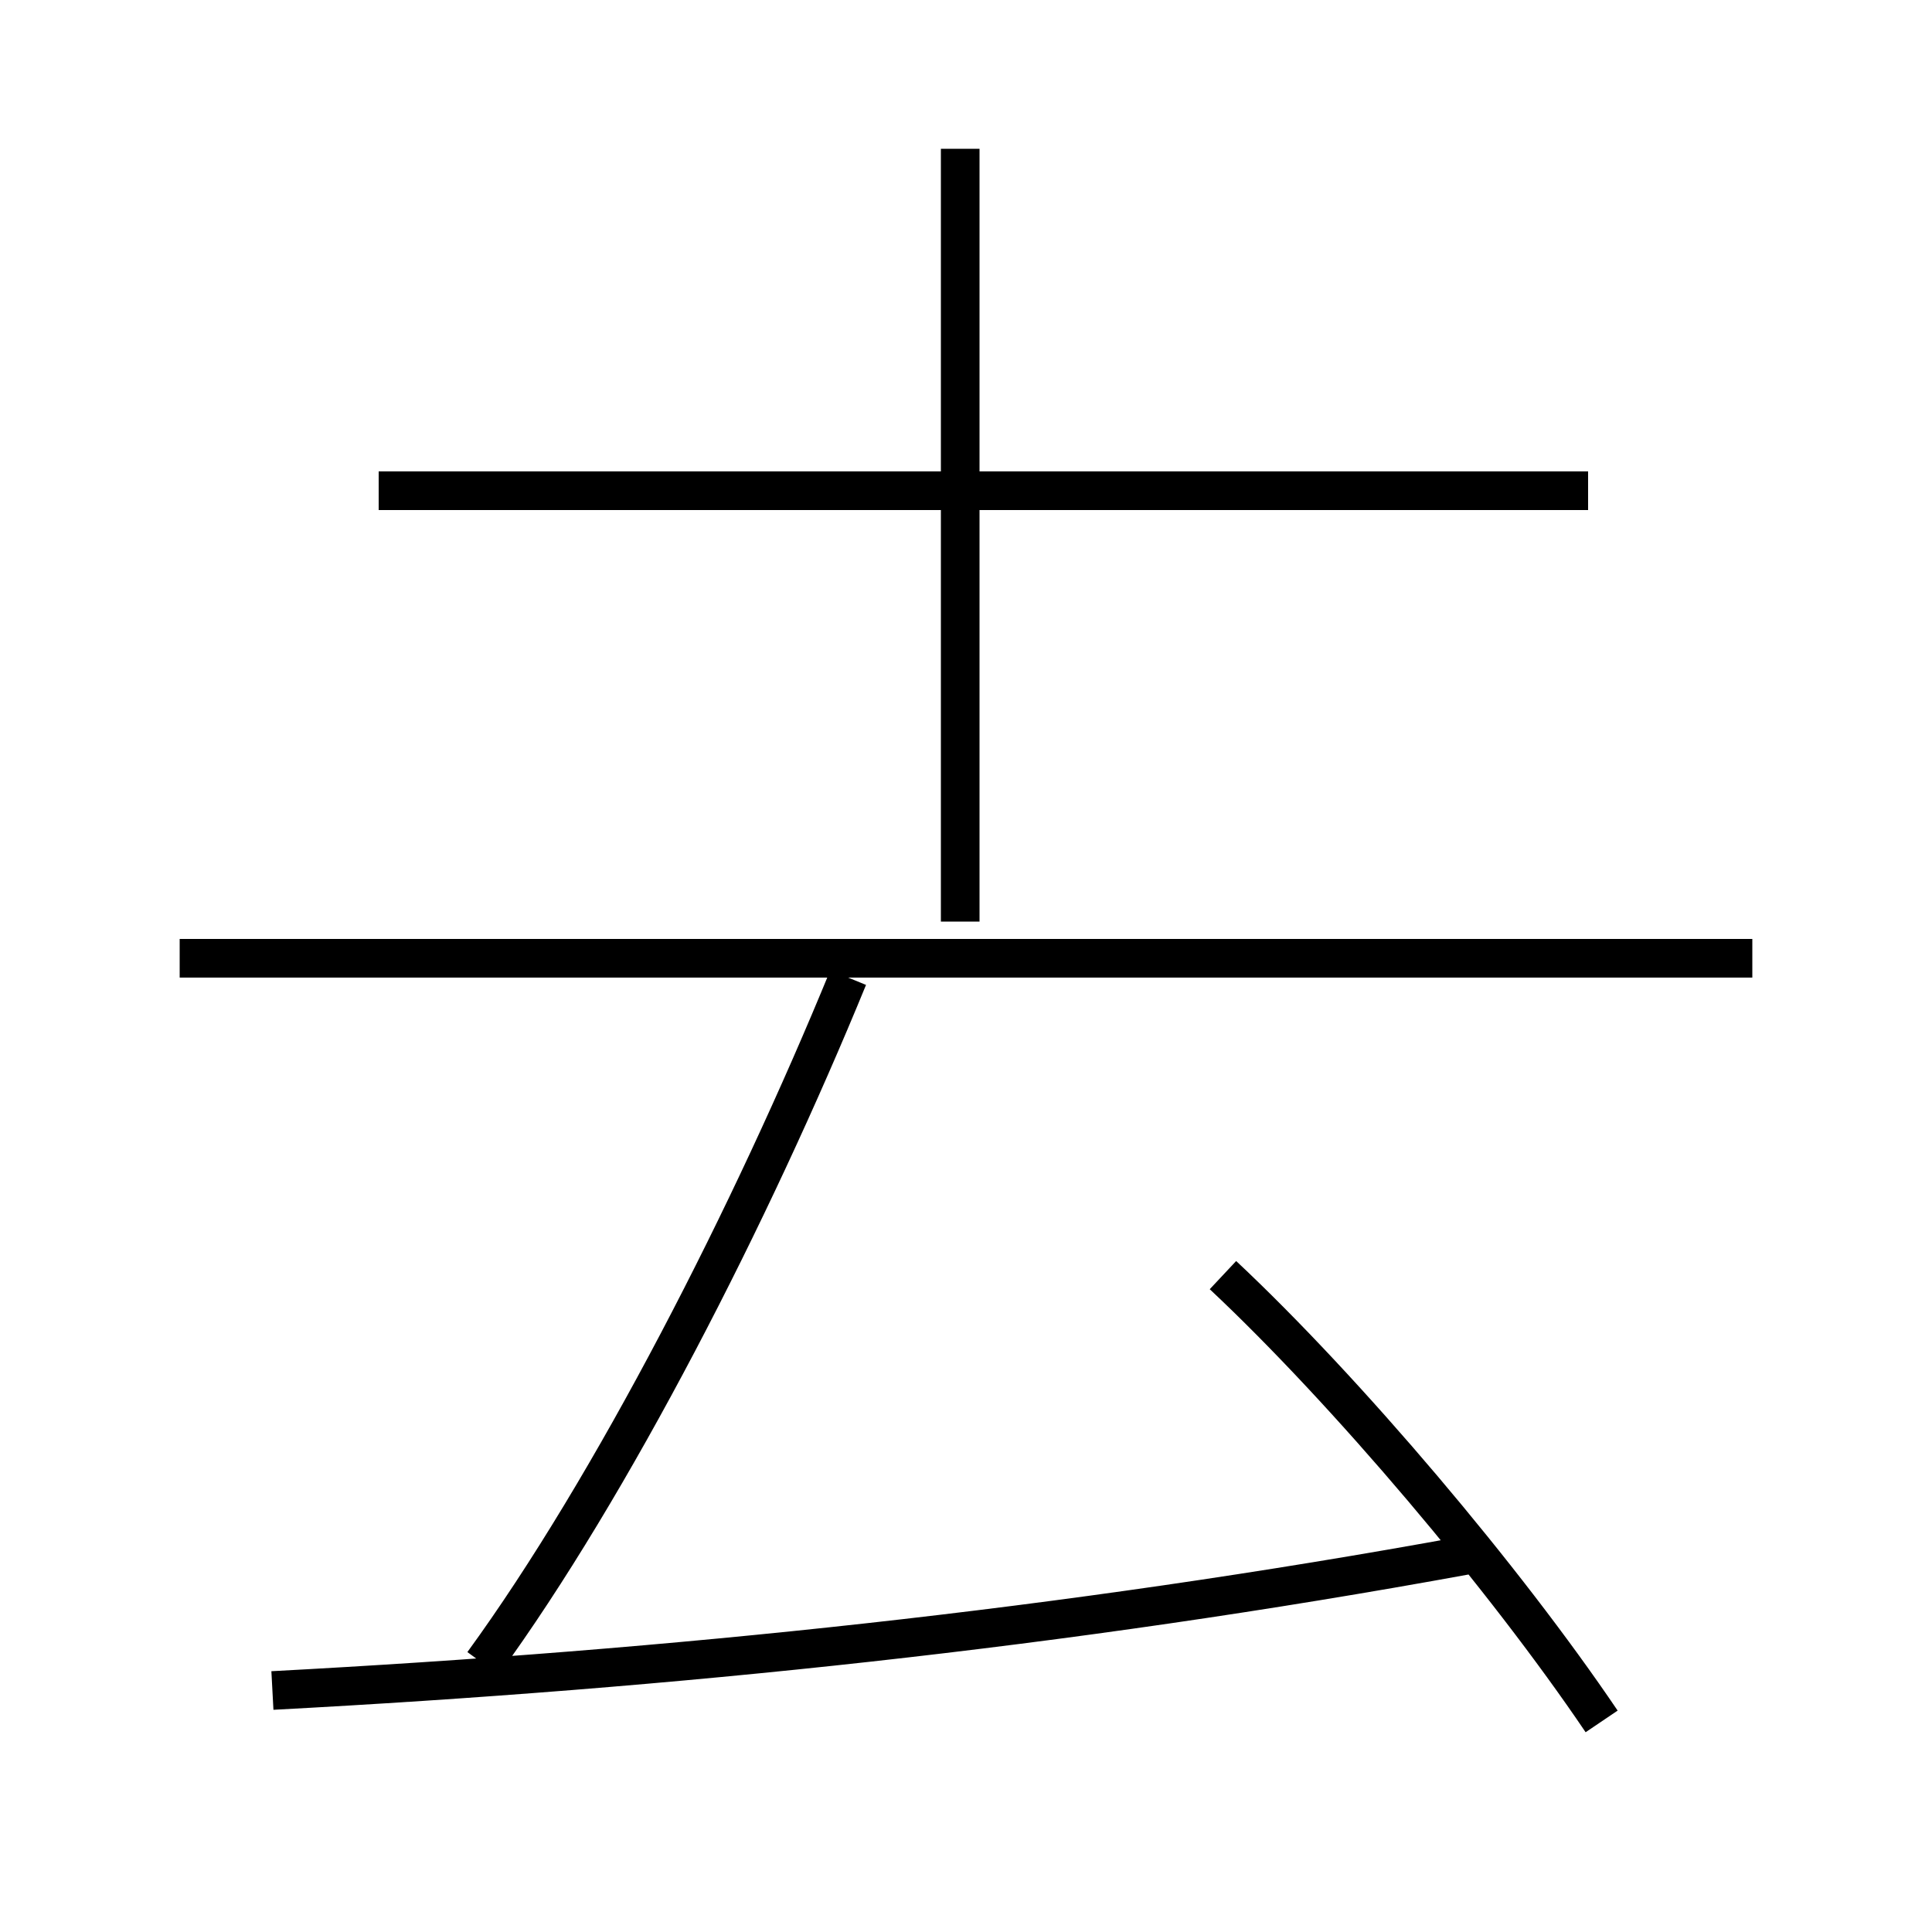 <?xml version='1.0' encoding='utf8'?>
<svg viewBox="0.0 -6.0 50.0 50.0" version="1.1" xmlns="http://www.w3.org/2000/svg">
<rect x="0.0" y="-6.0" width="50.0" height="50.0" fill="#808080" stroke="none"/>
<rect x="-1000" y="-1000" width="2000" height="2000" stroke="white" fill="white"/>
<g style="fill:white;stroke:#000000;  stroke-width:1">
<path d="M 12.5 -0.95 C 15.85 -5.55 19.45 -12.6 21.95 -18.7 M 7.05 -0.25 C 17.4 -0.8 27.55 -1.85 37.95 -3.75 M 41.45 0.55 C 38.95 -3.15 34.85 -8.0 31.65 -11.0 M 45.35 -19.2 L 4.65 -19.2 M 24.85 -20.15 L 24.85 -40.15 M 41.1 -31.3 L 9.8 -31.3" transform="translate(0.0 38.0)" />
</g>
</svg>